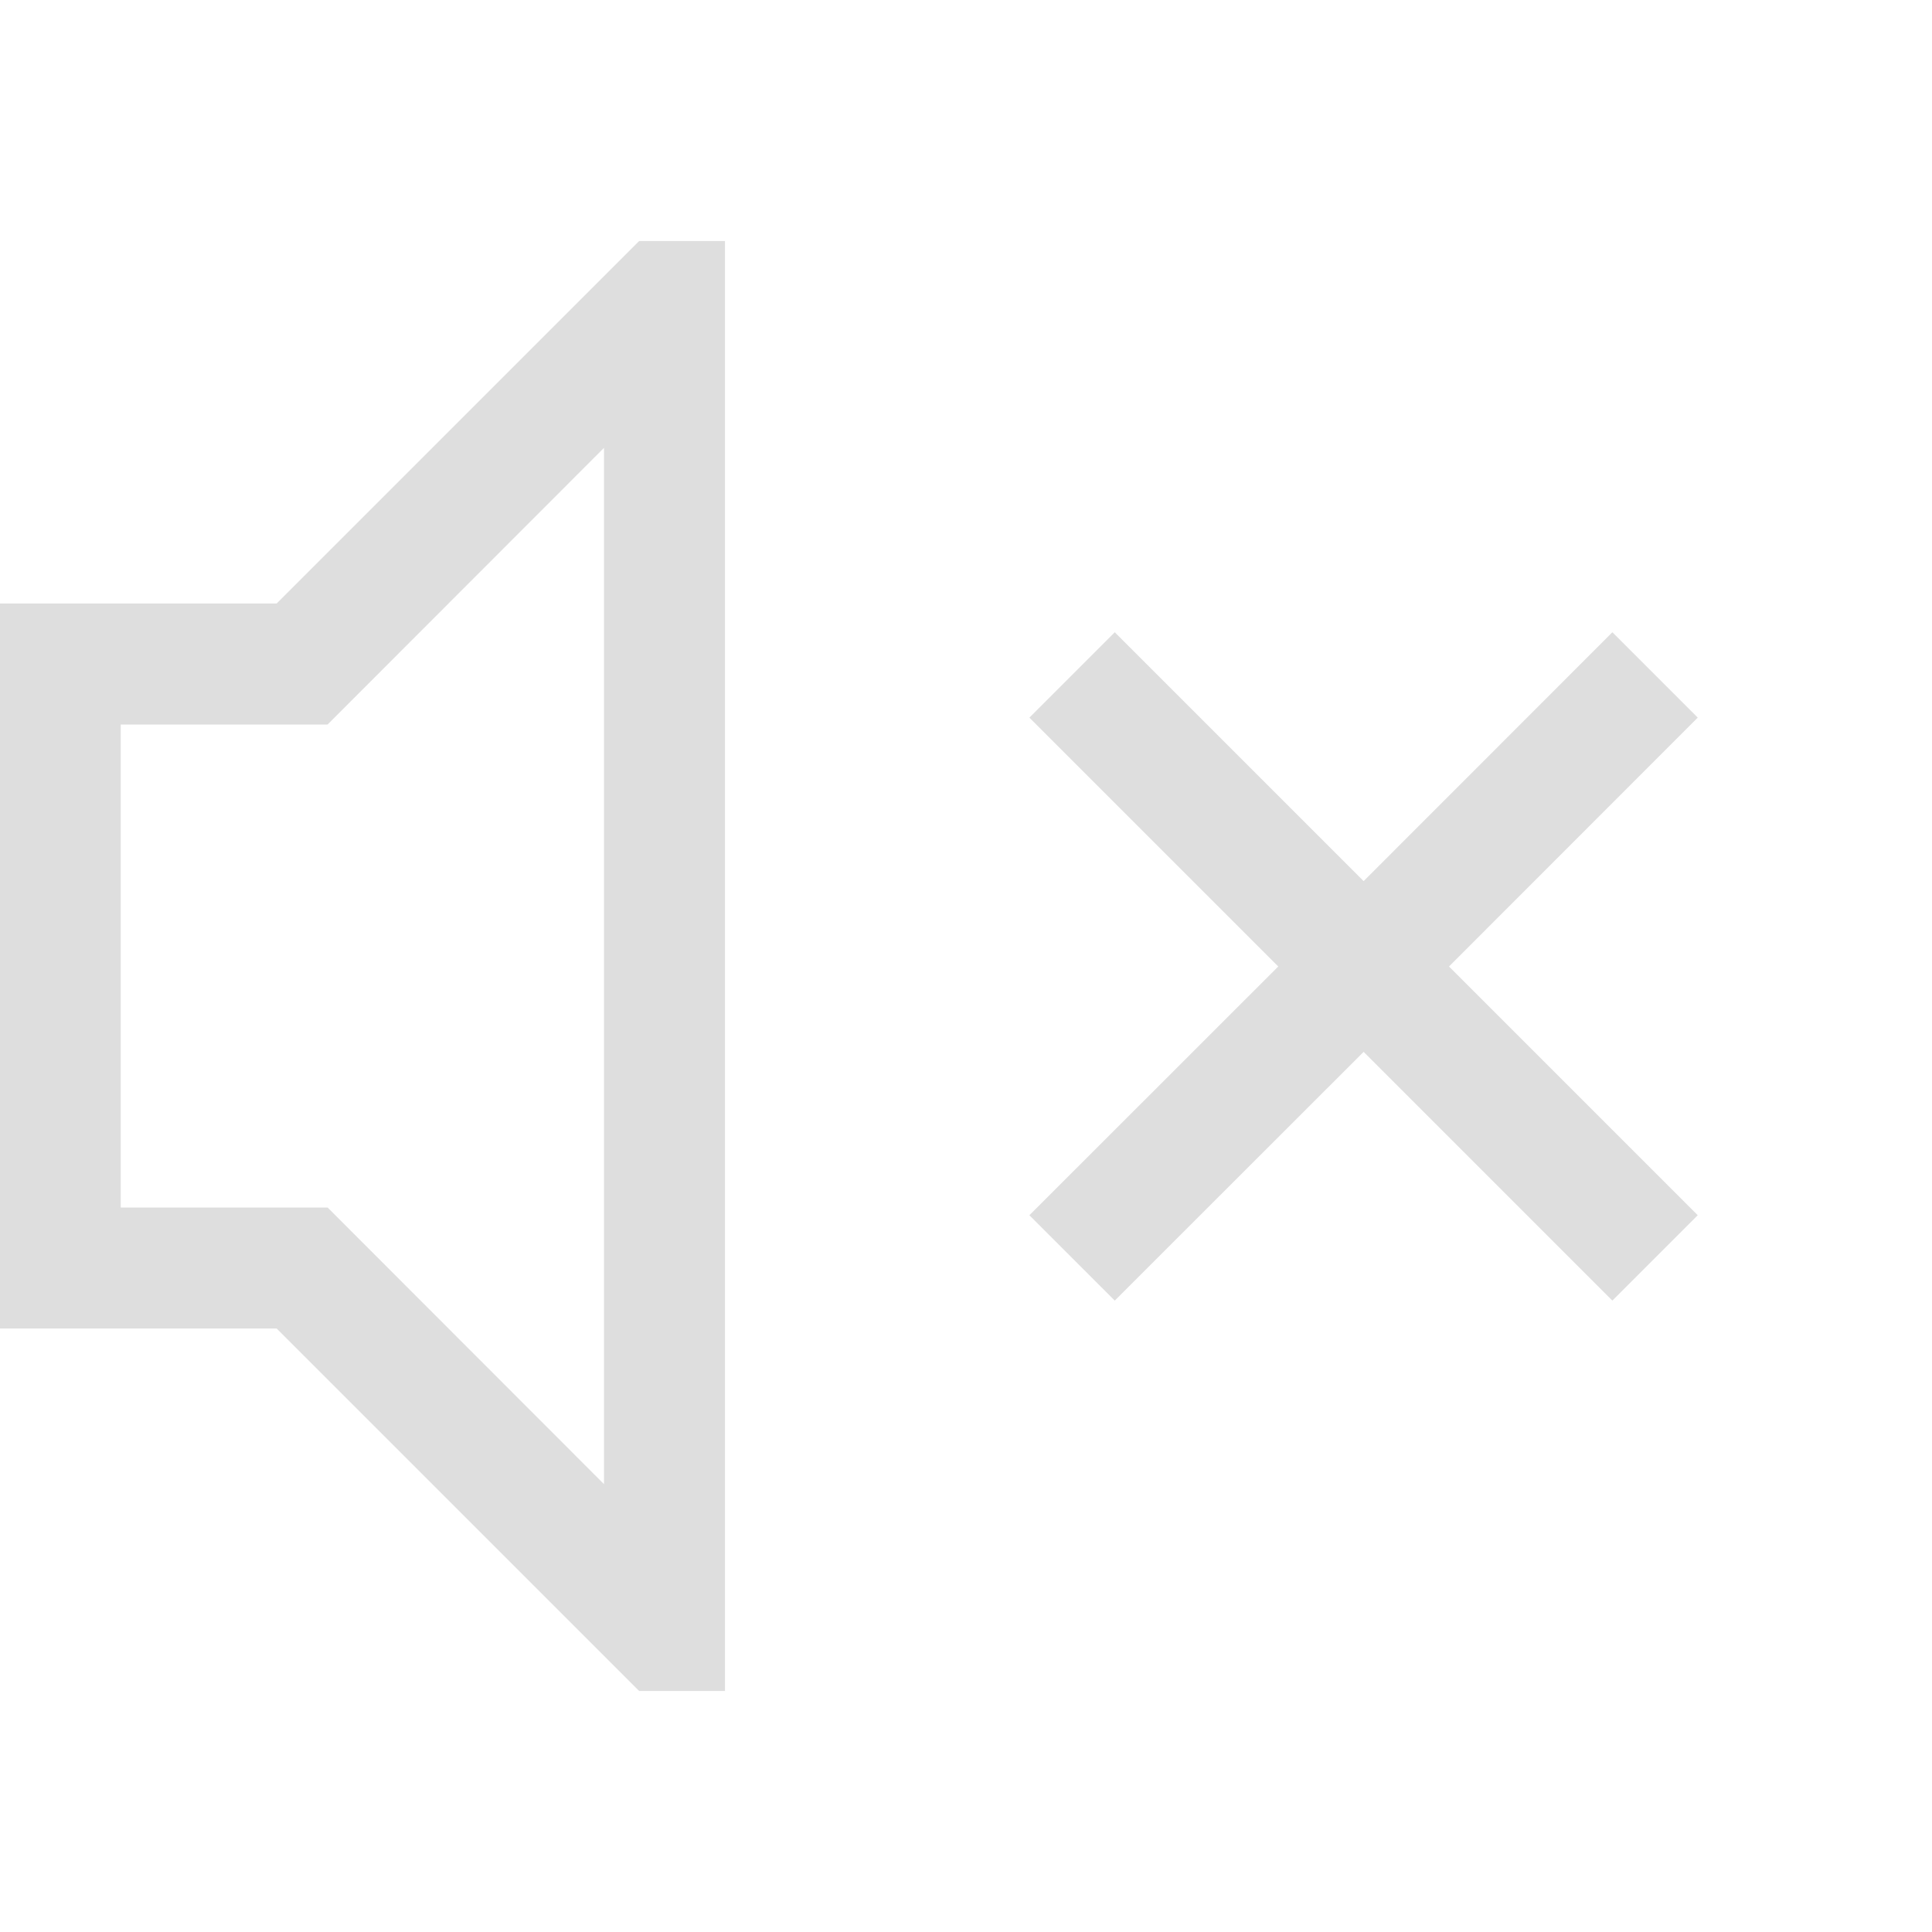 <?xml version="1.0" encoding="UTF-8" standalone="no"?>
<!-- Created with Inkscape (http://www.inkscape.org/) -->

<svg
   width="16"
   height="16"
   viewBox="0 0 16 16"
   version="1.1"
   id="svg423"
   inkscape:version="1.3.2 (091e20ef0f, 2023-11-25, custom)"
   sodipodi:docname="audio-volume-muted.svg"
   xmlns:inkscape="http://www.inkscape.org/namespaces/inkscape"
   xmlns:sodipodi="http://sodipodi.sourceforge.net/DTD/sodipodi-0.dtd"
   xmlns="http://www.w3.org/2000/svg"
   xmlns:svg="http://www.w3.org/2000/svg">
  <sodipodi:namedview
     id="namedview425"
     pagecolor="#ffffff"
     bordercolor="#000000"
     borderopacity="0.25"
     inkscape:showpageshadow="2"
     inkscape:pageopacity="0.0"
     inkscape:pagecheckerboard="0"
     inkscape:deskcolor="#d1d1d1"
     inkscape:document-units="px"
     showgrid="false"
     inkscape:zoom="51.25"
     inkscape:cx="7.9902439"
     inkscape:cy="8"
     inkscape:window-width="1920"
     inkscape:window-height="1017"
     inkscape:window-x="0"
     inkscape:window-y="0"
     inkscape:window-maximized="1"
     inkscape:current-layer="svg423" />
  <defs
     id="defs420">
    <style
       id="current-color-scheme"
       type="text/css">
   .ColorScheme-Text { color:#dedede; } .ColorScheme-Highlight { color:#4285f4; } .ColorScheme-NeutralText { color:#ff9800; } .ColorScheme-PositiveText { color:#4caf50; } .ColorScheme-NegativeText { color:#f44336; }
   </style>
  </defs>
  <path
     id="path1"
     style="color:#dedede;fill:currentColor;stroke:none;-inkscape-stroke:none"
     class="ColorScheme-Text"
     d="M 5.293,1.996 2.291,4.998 H 0 v 6.004 h 2.291 l 3.002,3.002 H 6.004 V 1.996 Z M 5.002,3.709 V 12.291 L 2.713,10 H 1 V 6 h 1.713 z" />
  <path
     d="M 8.525,5.943 10.586,8.004 8.525,10.064 9.232,10.771 11.293,8.711 13.353,10.771 14.06,10.064 12,8.004 14.06,5.943 13.353,5.236 11.293,7.297 9.232,5.236 Z"
     style="color:#dedede;fill:currentColor;fill-opacity:1;stroke-width:2.001;stroke-linecap:round;stroke-linejoin:round;-inkscape-stroke:none;paint-order:normal"
     id="path1-5"
     sodipodi:nodetypes="ccccccccccccc" />
</svg>
